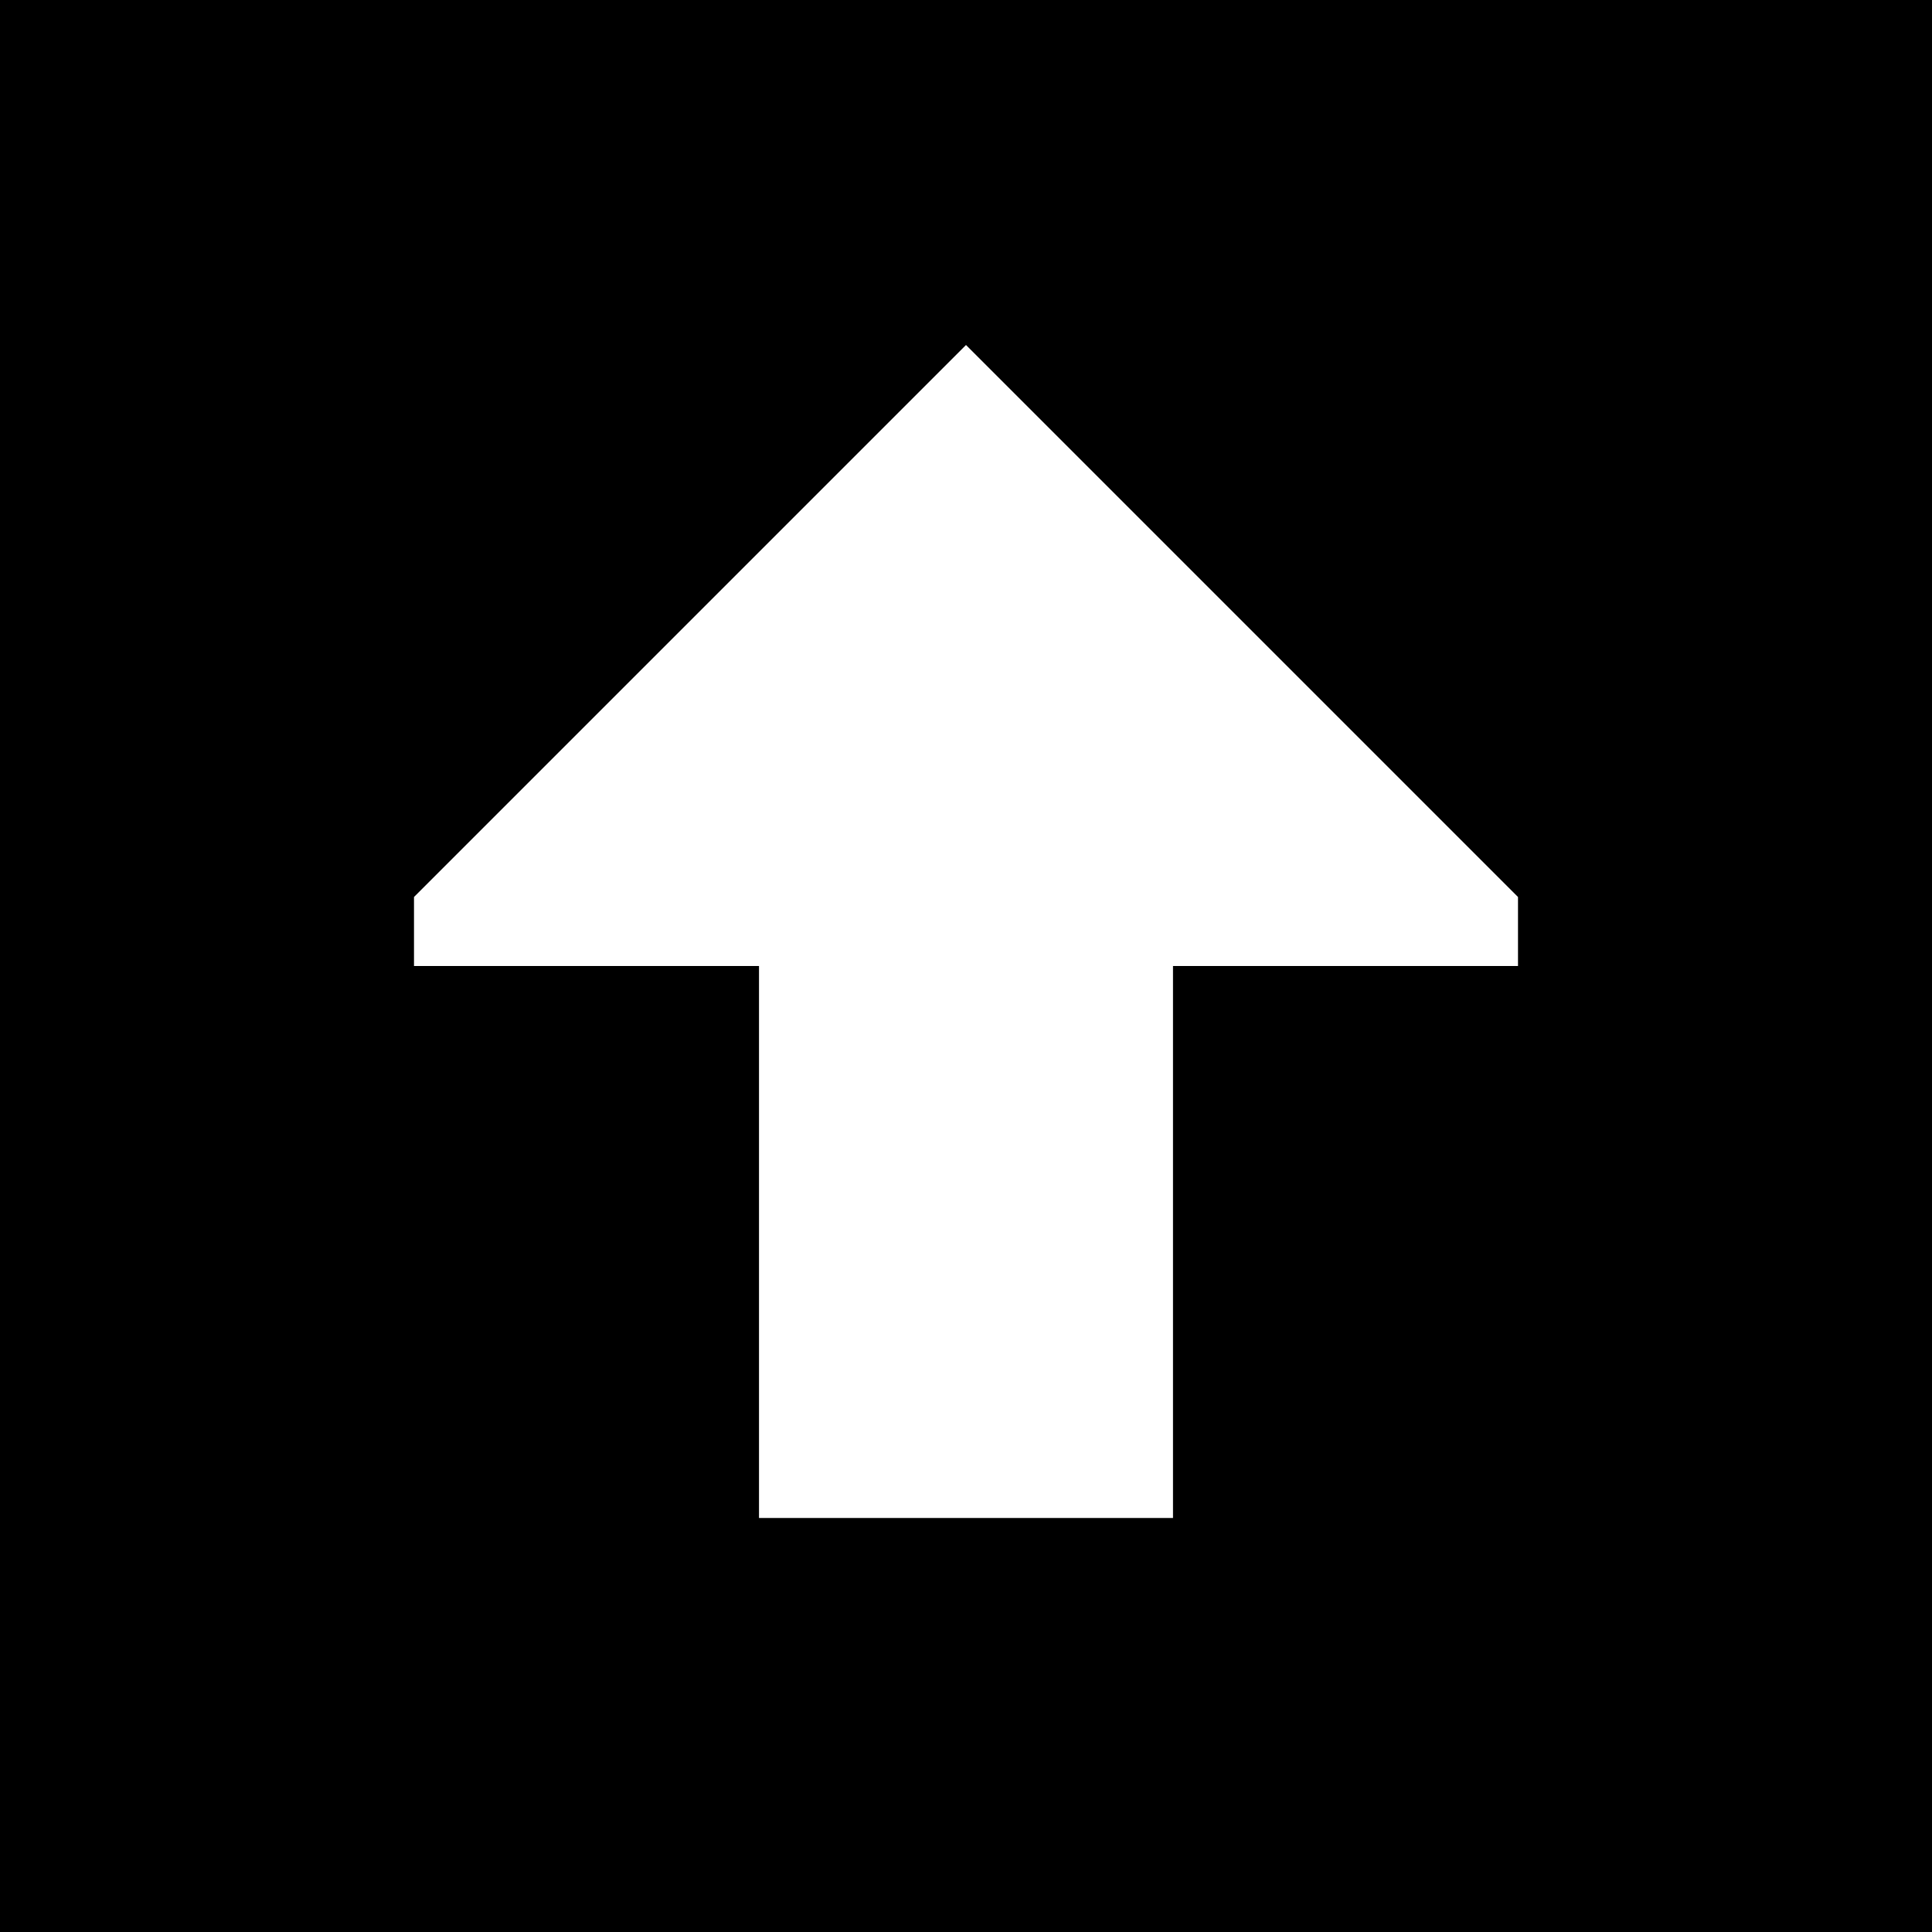 <svg xmlns="http://www.w3.org/2000/svg" viewBox="0 0 448 448">
  <path d="M 448 0 L 0 0 L 448 0 L 0 0 L 0 448 L 0 448 L 448 448 L 448 448 L 448 0 L 448 0 Z M 352 224 L 272 224 L 352 224 L 272 224 L 272 352 L 272 352 L 176 352 L 176 352 L 176 224 L 176 224 L 96 224 L 96 224 L 96 208 L 96 208 L 224 80 L 224 80 L 352 208 L 352 208 L 352 224 L 352 224 Z" />
</svg>
